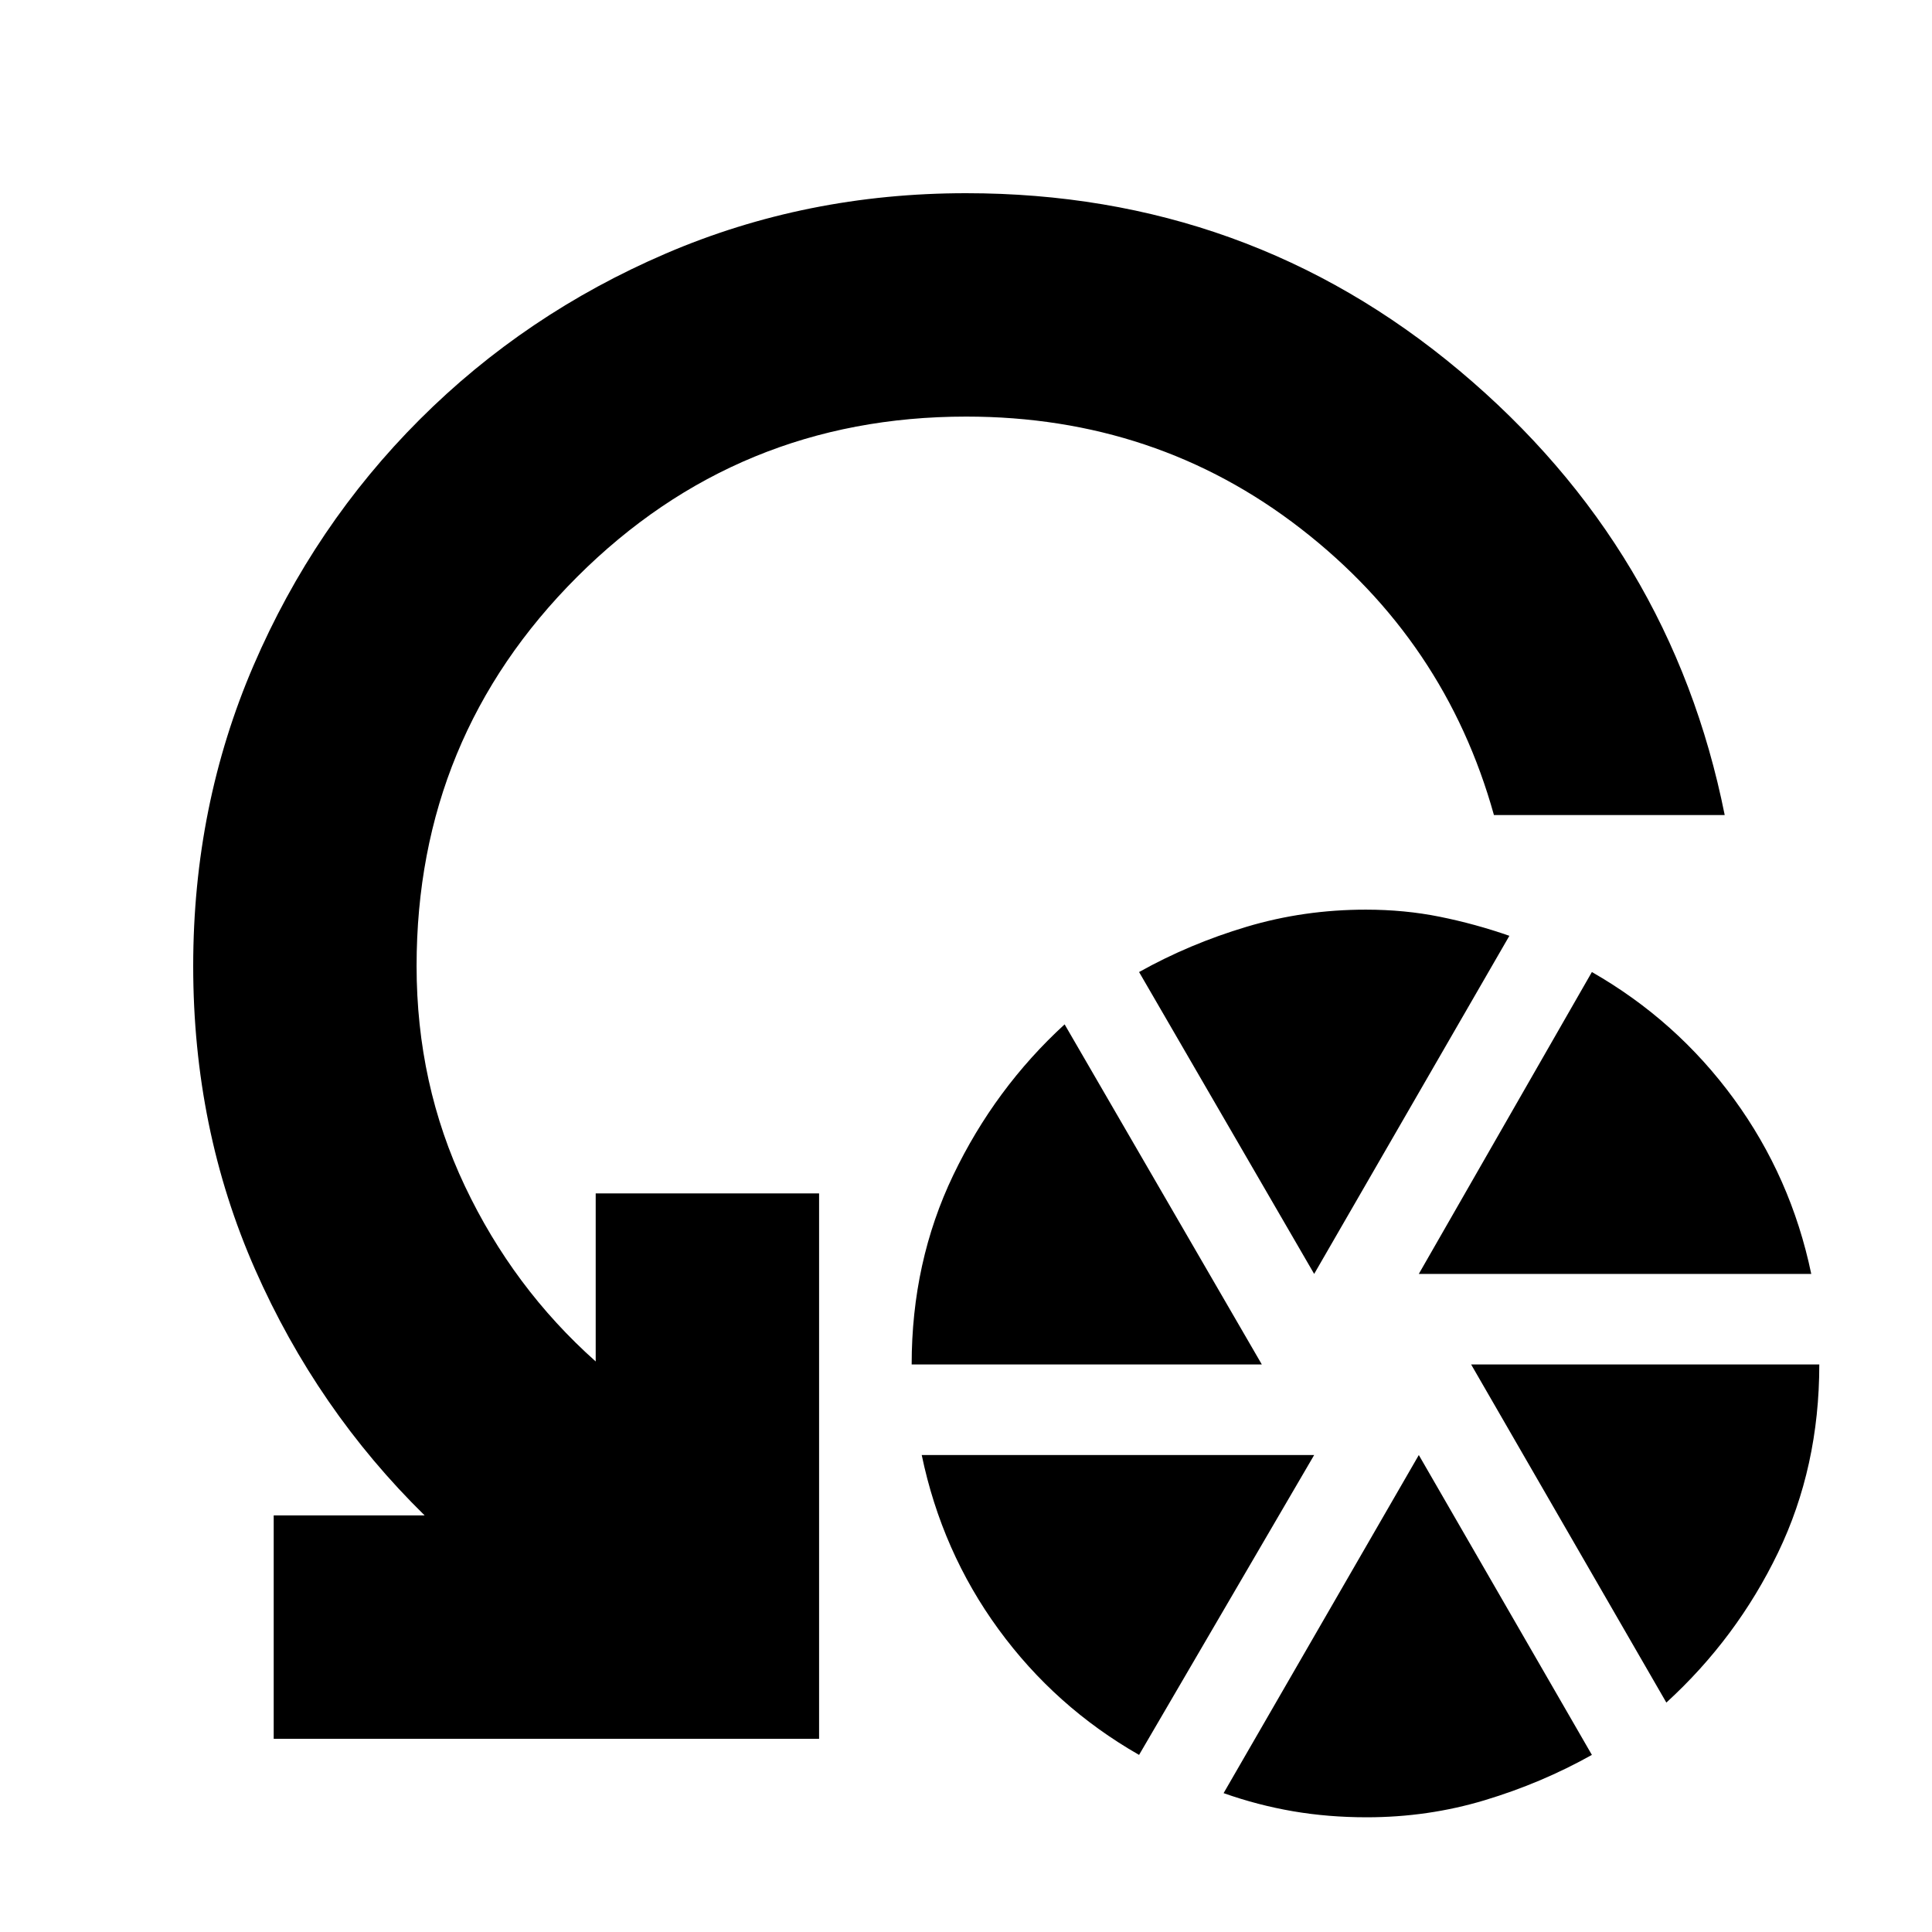 <svg xmlns="http://www.w3.org/2000/svg" height="24" viewBox="0 -960 960 960" width="24"><path d="M453-282q0-51 20.68-94.12Q494.35-419.23 529-451l98 169H453ZM566-88q-41.68-23.83-69.84-62.42Q468-189 458-237h195L566-88Zm87-239-87-150q25-14 53.46-22.5 28.45-8.5 59.19-8.5 19.35 0 36.87 3.55 17.52 3.54 34.48 9.45l-97 168Zm26.14 270q-19.17 0-36.66-3Q625-63 608-69l97-168 86 149q-25 14-53.2 22.5-28.2 8.5-58.66 8.5ZM705-327l86-150q42.1 24.07 70.55 63.03Q890-375 900-327H705Zm123 213-97-168h173q0 51-20.5 93.5T828-114Zm29-441H742.33q-24.13-86.62-95.96-142.31Q574.55-753 480.09-753q-113.59 0-193.34 79.67T207-480q0 58.75 24 109.37 24 50.63 65 87.13V-367h111v271H136v-111h75q-53.5-52.5-84.25-122.25T96-480q0-79.73 30-149.37Q156-699 208.5-751.5T330.79-834q69.79-30 149.21-30 140.04 0 245.27 88.25Q830.5-687.5 857-555Z"/></svg>